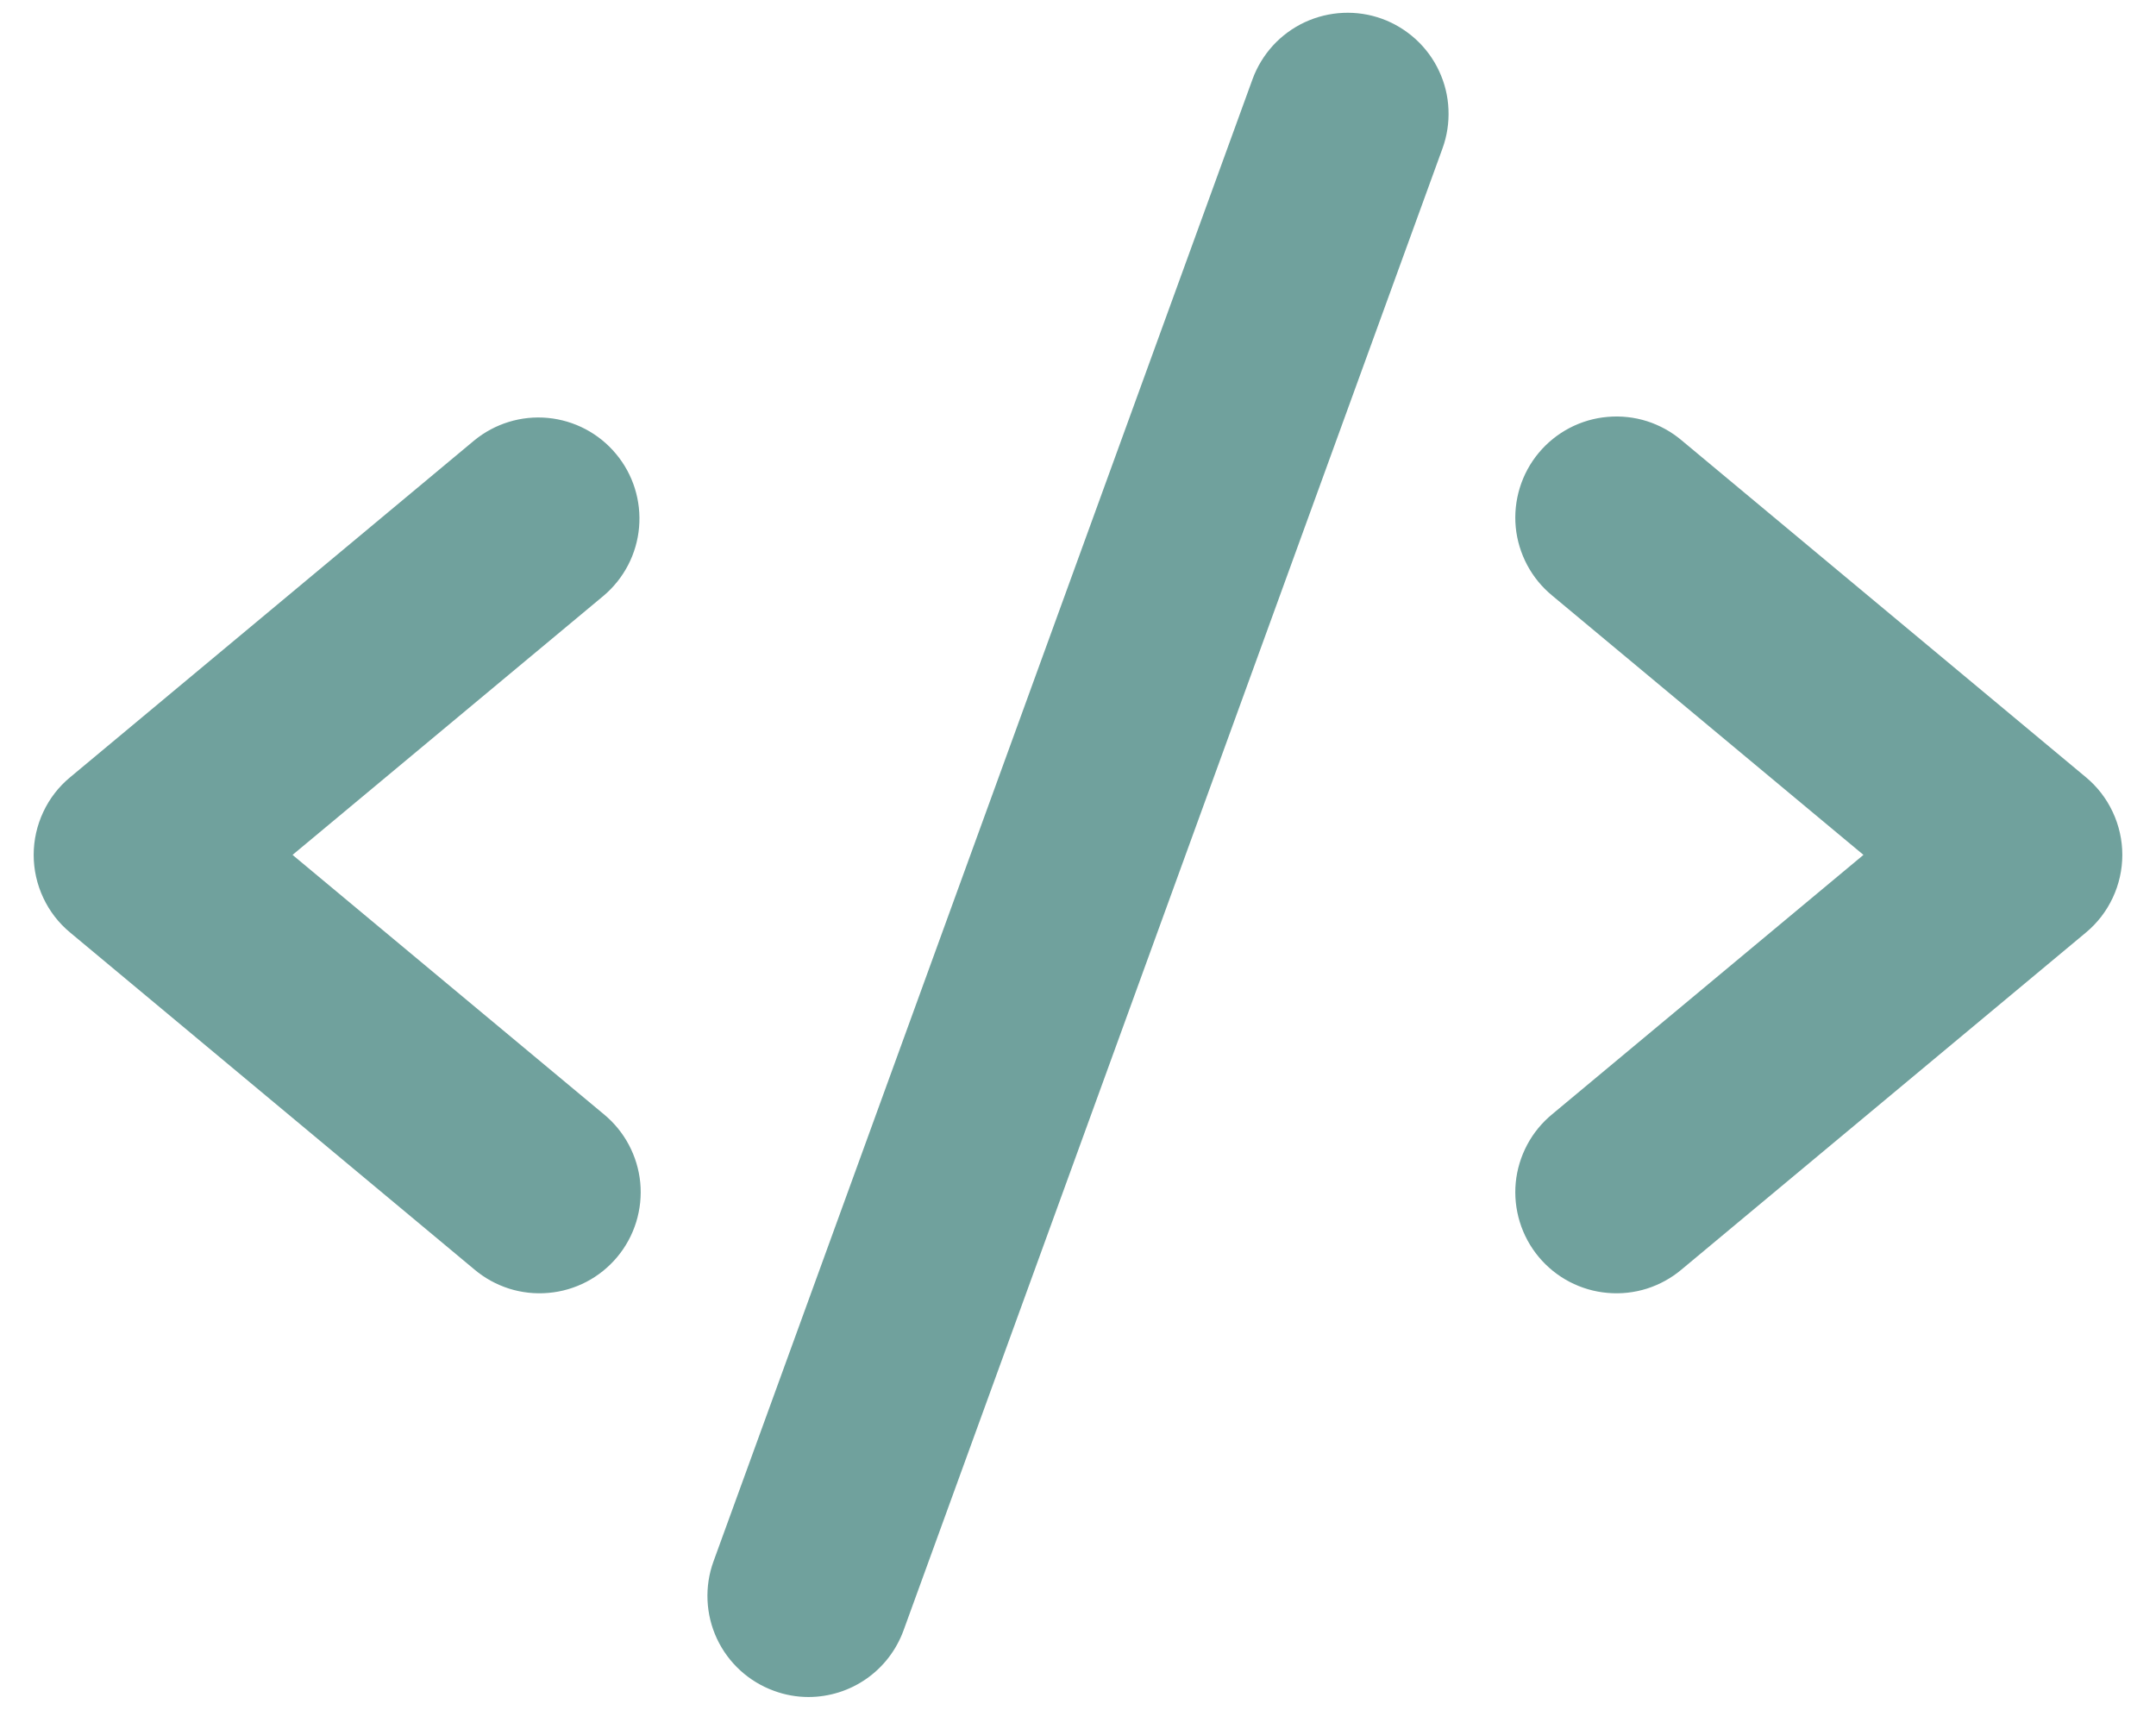 <svg width="29" height="23" viewBox="0 0 29 23" fill="none" xmlns="http://www.w3.org/2000/svg">
<path d="M8.12 8.013L3.935 11.5L8.12 14.987C8.259 15.101 8.374 15.241 8.458 15.399C8.542 15.557 8.595 15.731 8.612 15.909C8.629 16.088 8.61 16.268 8.557 16.44C8.504 16.611 8.418 16.77 8.303 16.908C8.188 17.046 8.047 17.16 7.888 17.243C7.729 17.326 7.555 17.377 7.376 17.392C7.198 17.408 7.017 17.388 6.846 17.334C6.675 17.279 6.517 17.192 6.38 17.076L0.943 12.544C0.789 12.417 0.666 12.257 0.582 12.077C0.497 11.896 0.453 11.699 0.453 11.5C0.453 11.301 0.497 11.104 0.582 10.923C0.666 10.743 0.789 10.583 0.943 10.456L6.38 5.924C6.657 5.697 7.013 5.588 7.37 5.622C7.727 5.656 8.057 5.83 8.286 6.106C8.516 6.381 8.627 6.736 8.596 7.094C8.565 7.451 8.394 7.781 8.12 8.013ZM28.058 10.456L22.62 5.924C22.483 5.808 22.325 5.721 22.154 5.666C21.983 5.612 21.802 5.592 21.624 5.608C21.445 5.623 21.271 5.674 21.112 5.757C20.953 5.84 20.812 5.954 20.697 6.092C20.582 6.23 20.496 6.389 20.443 6.56C20.39 6.732 20.371 6.912 20.388 7.091C20.405 7.269 20.458 7.443 20.542 7.601C20.626 7.759 20.741 7.899 20.88 8.013L25.065 11.5L20.88 14.987C20.741 15.101 20.626 15.241 20.542 15.399C20.458 15.557 20.405 15.731 20.388 15.909C20.371 16.088 20.39 16.268 20.443 16.44C20.496 16.611 20.582 16.77 20.697 16.908C20.812 17.046 20.953 17.16 21.112 17.243C21.271 17.326 21.445 17.377 21.624 17.392C21.802 17.408 21.983 17.388 22.154 17.334C22.325 17.279 22.483 17.192 22.62 17.076L28.058 12.544C28.211 12.417 28.334 12.257 28.418 12.077C28.503 11.896 28.547 11.699 28.547 11.5C28.547 11.301 28.503 11.104 28.418 10.923C28.334 10.743 28.211 10.583 28.058 10.456ZM18.59 0.253C18.422 0.192 18.244 0.165 18.065 0.173C17.887 0.181 17.712 0.224 17.55 0.299C17.388 0.375 17.243 0.481 17.122 0.613C17.002 0.745 16.908 0.899 16.847 1.067L9.597 21.004C9.474 21.343 9.491 21.717 9.643 22.043C9.796 22.37 10.072 22.622 10.411 22.745C10.559 22.8 10.716 22.828 10.875 22.828C11.154 22.828 11.427 22.742 11.655 22.582C11.884 22.422 12.057 22.195 12.153 21.933L19.403 1.996C19.464 1.828 19.491 1.65 19.483 1.471C19.476 1.293 19.433 1.118 19.357 0.956C19.282 0.794 19.175 0.649 19.043 0.528C18.911 0.408 18.757 0.314 18.59 0.253Z" fill="#70A19D"/>
</svg>
